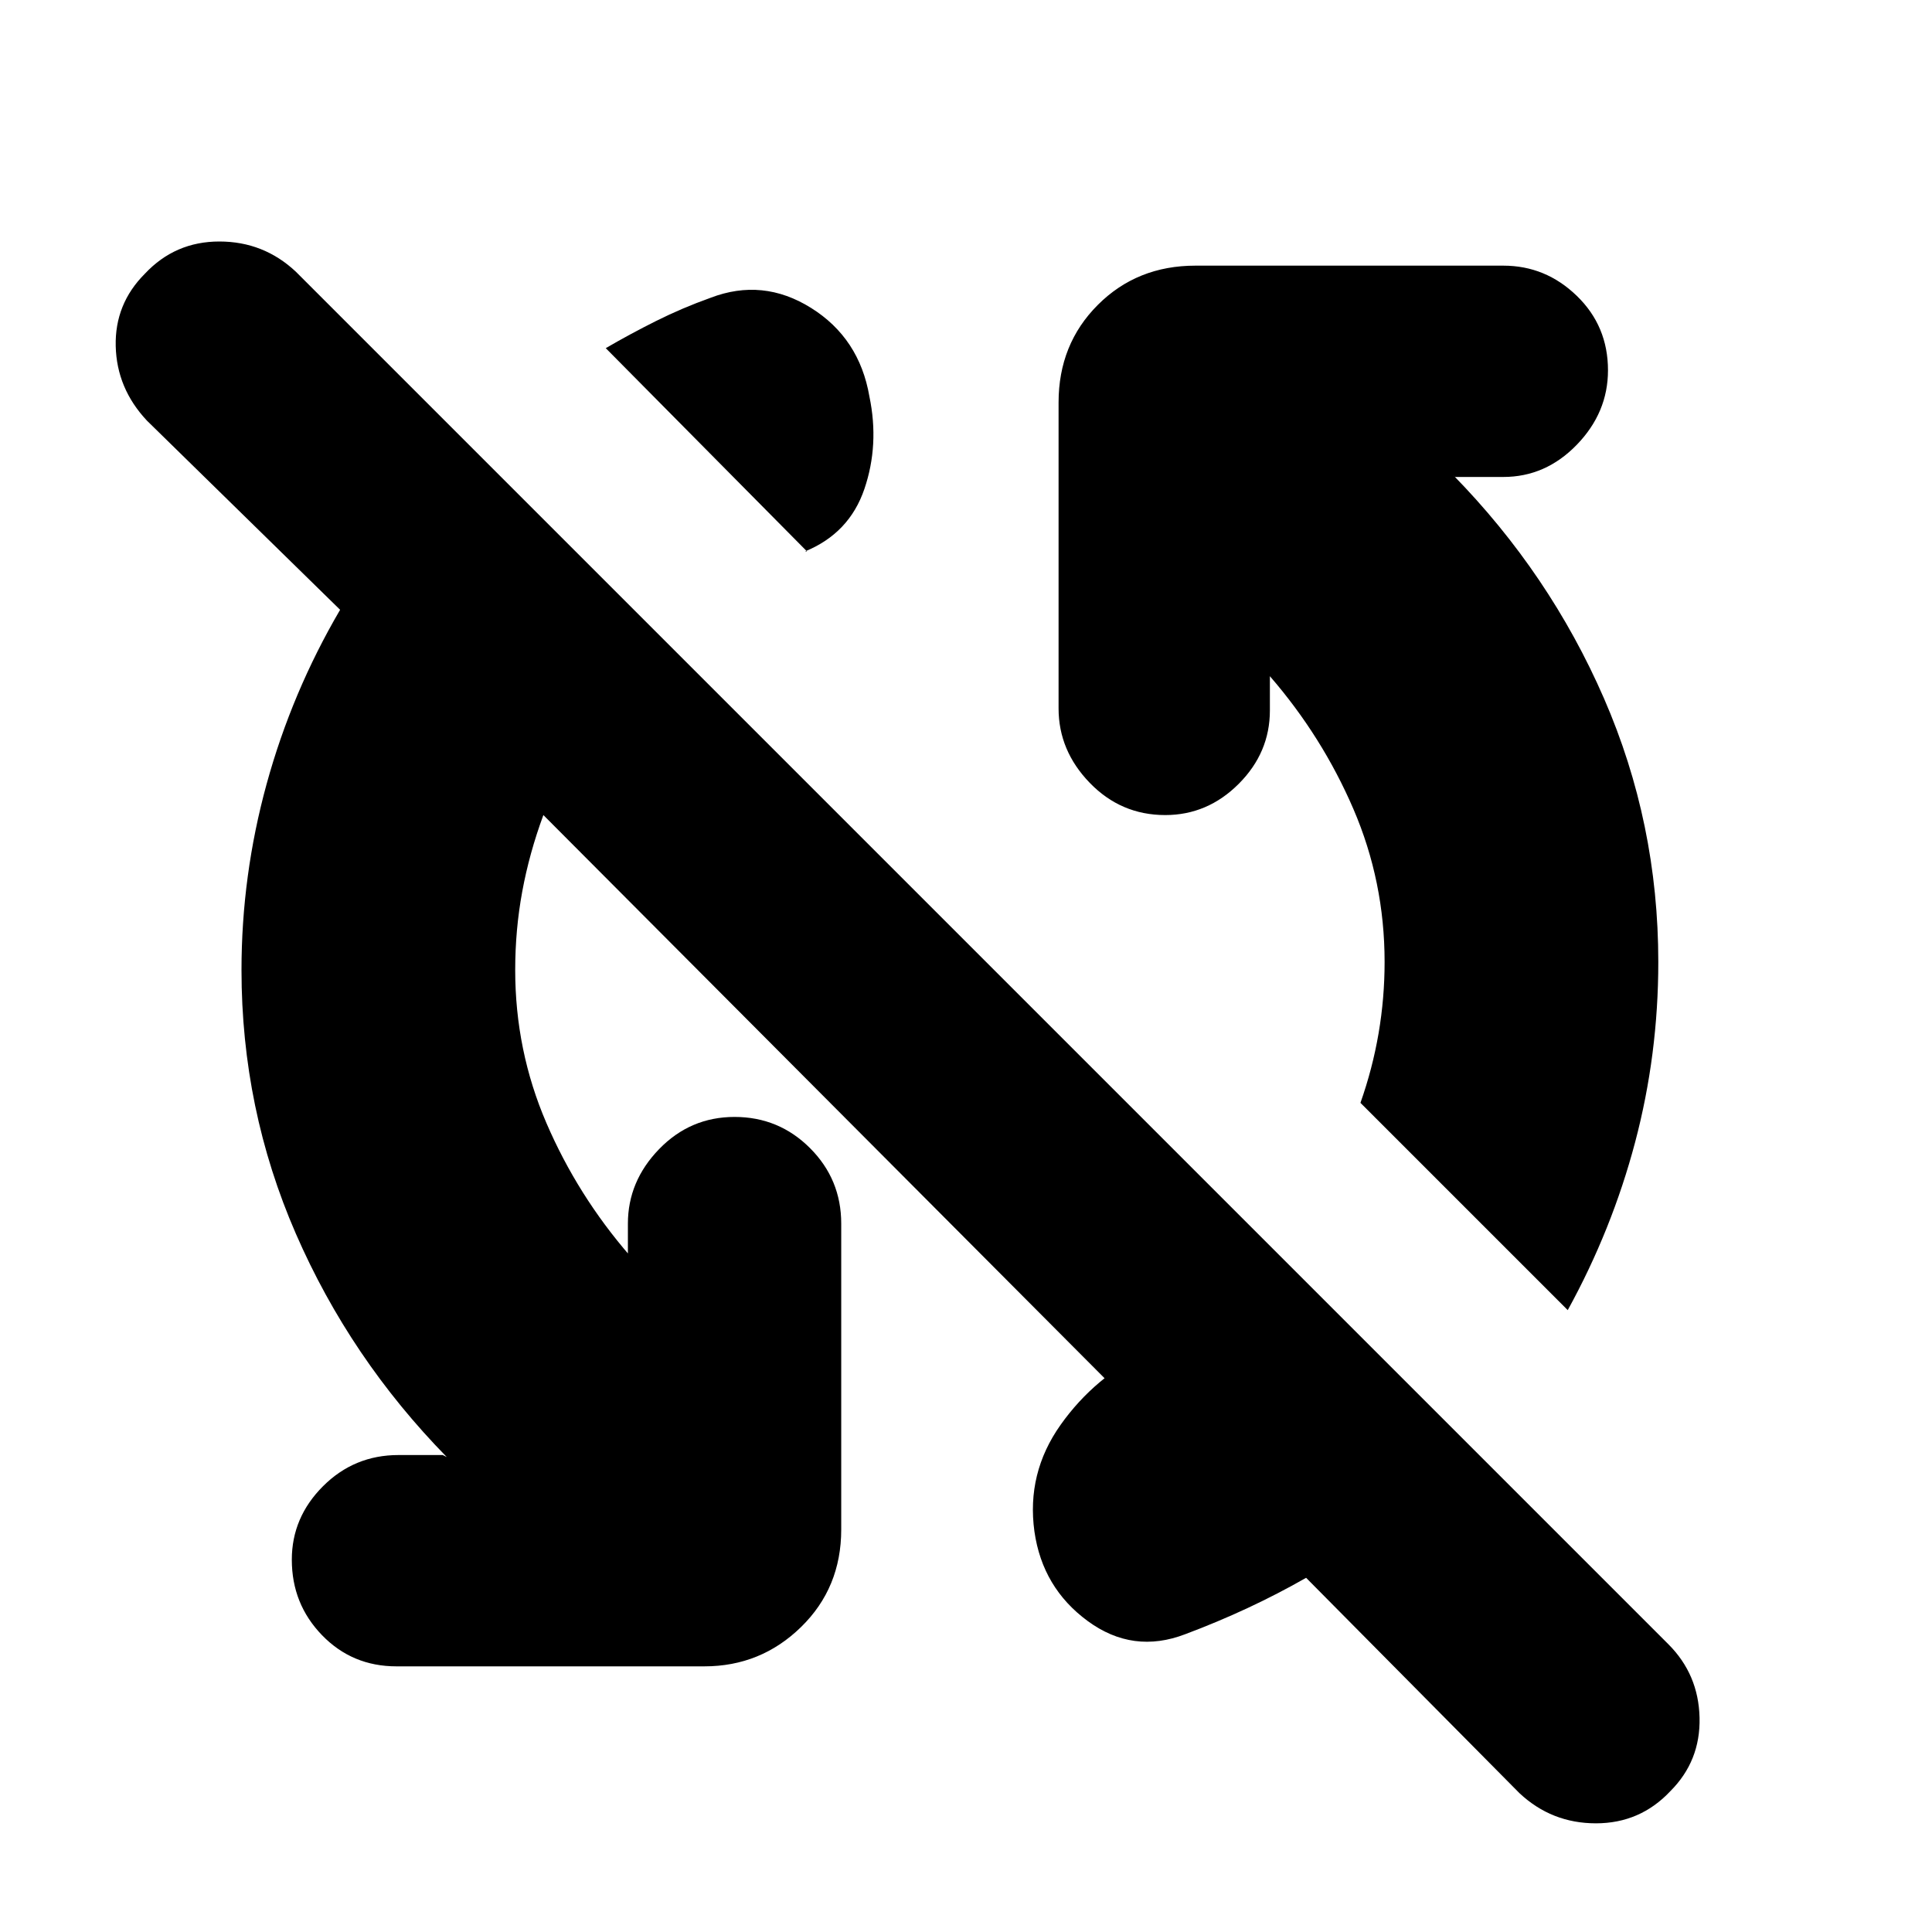 <svg xmlns="http://www.w3.org/2000/svg" height="24" viewBox="0 -960 960 960" width="24"><path d="M256-478q0 40 15.5 76t41.5 66l-1-1v-15q0-21 15.5-37t37.5-16q22 0 37.5 15.5T418-352v152q0 29-20 48.5T350-132H197q-22 0-37-15.5T145-185q0-21 15.5-36.5T198-237h22l2 1q-48-49-75-111t-27-131q0-47 12.5-92.5T169-657l-96-94q-15-16-15.5-37T72-824q15-16 37-16t38 15l682 682q15 15 15.5 36.5T830-70q-15 16-37 16t-38-15L649-176q-14 8-29 15t-31 13q-26 10-48.5-6.5T514-199q-4-29 13-53t44-37q4-3 8-5t8-5l-32 30-285-286q-7 19-10.5 38t-3.5 39Zm523 169L676-412q6-17 9-34.5t3-35.5q0-40-15.5-76T631-624v17q0 21-15.5 36.5T579-555q-22 0-37.5-16T526-608v-152q0-29 19.5-48.5T594-828h153q21 0 36.5 15t15.5 37q0 21-15.5 37T747-723h-24l-1-1q48 49 75 111t27 131q0 46-11.5 89.5T779-309ZM401-686 301-787q12-7 25-13.5t27-11.5q26-10 50 5t29 44q5 24-2.5 46T400-686h1Z"/></svg>